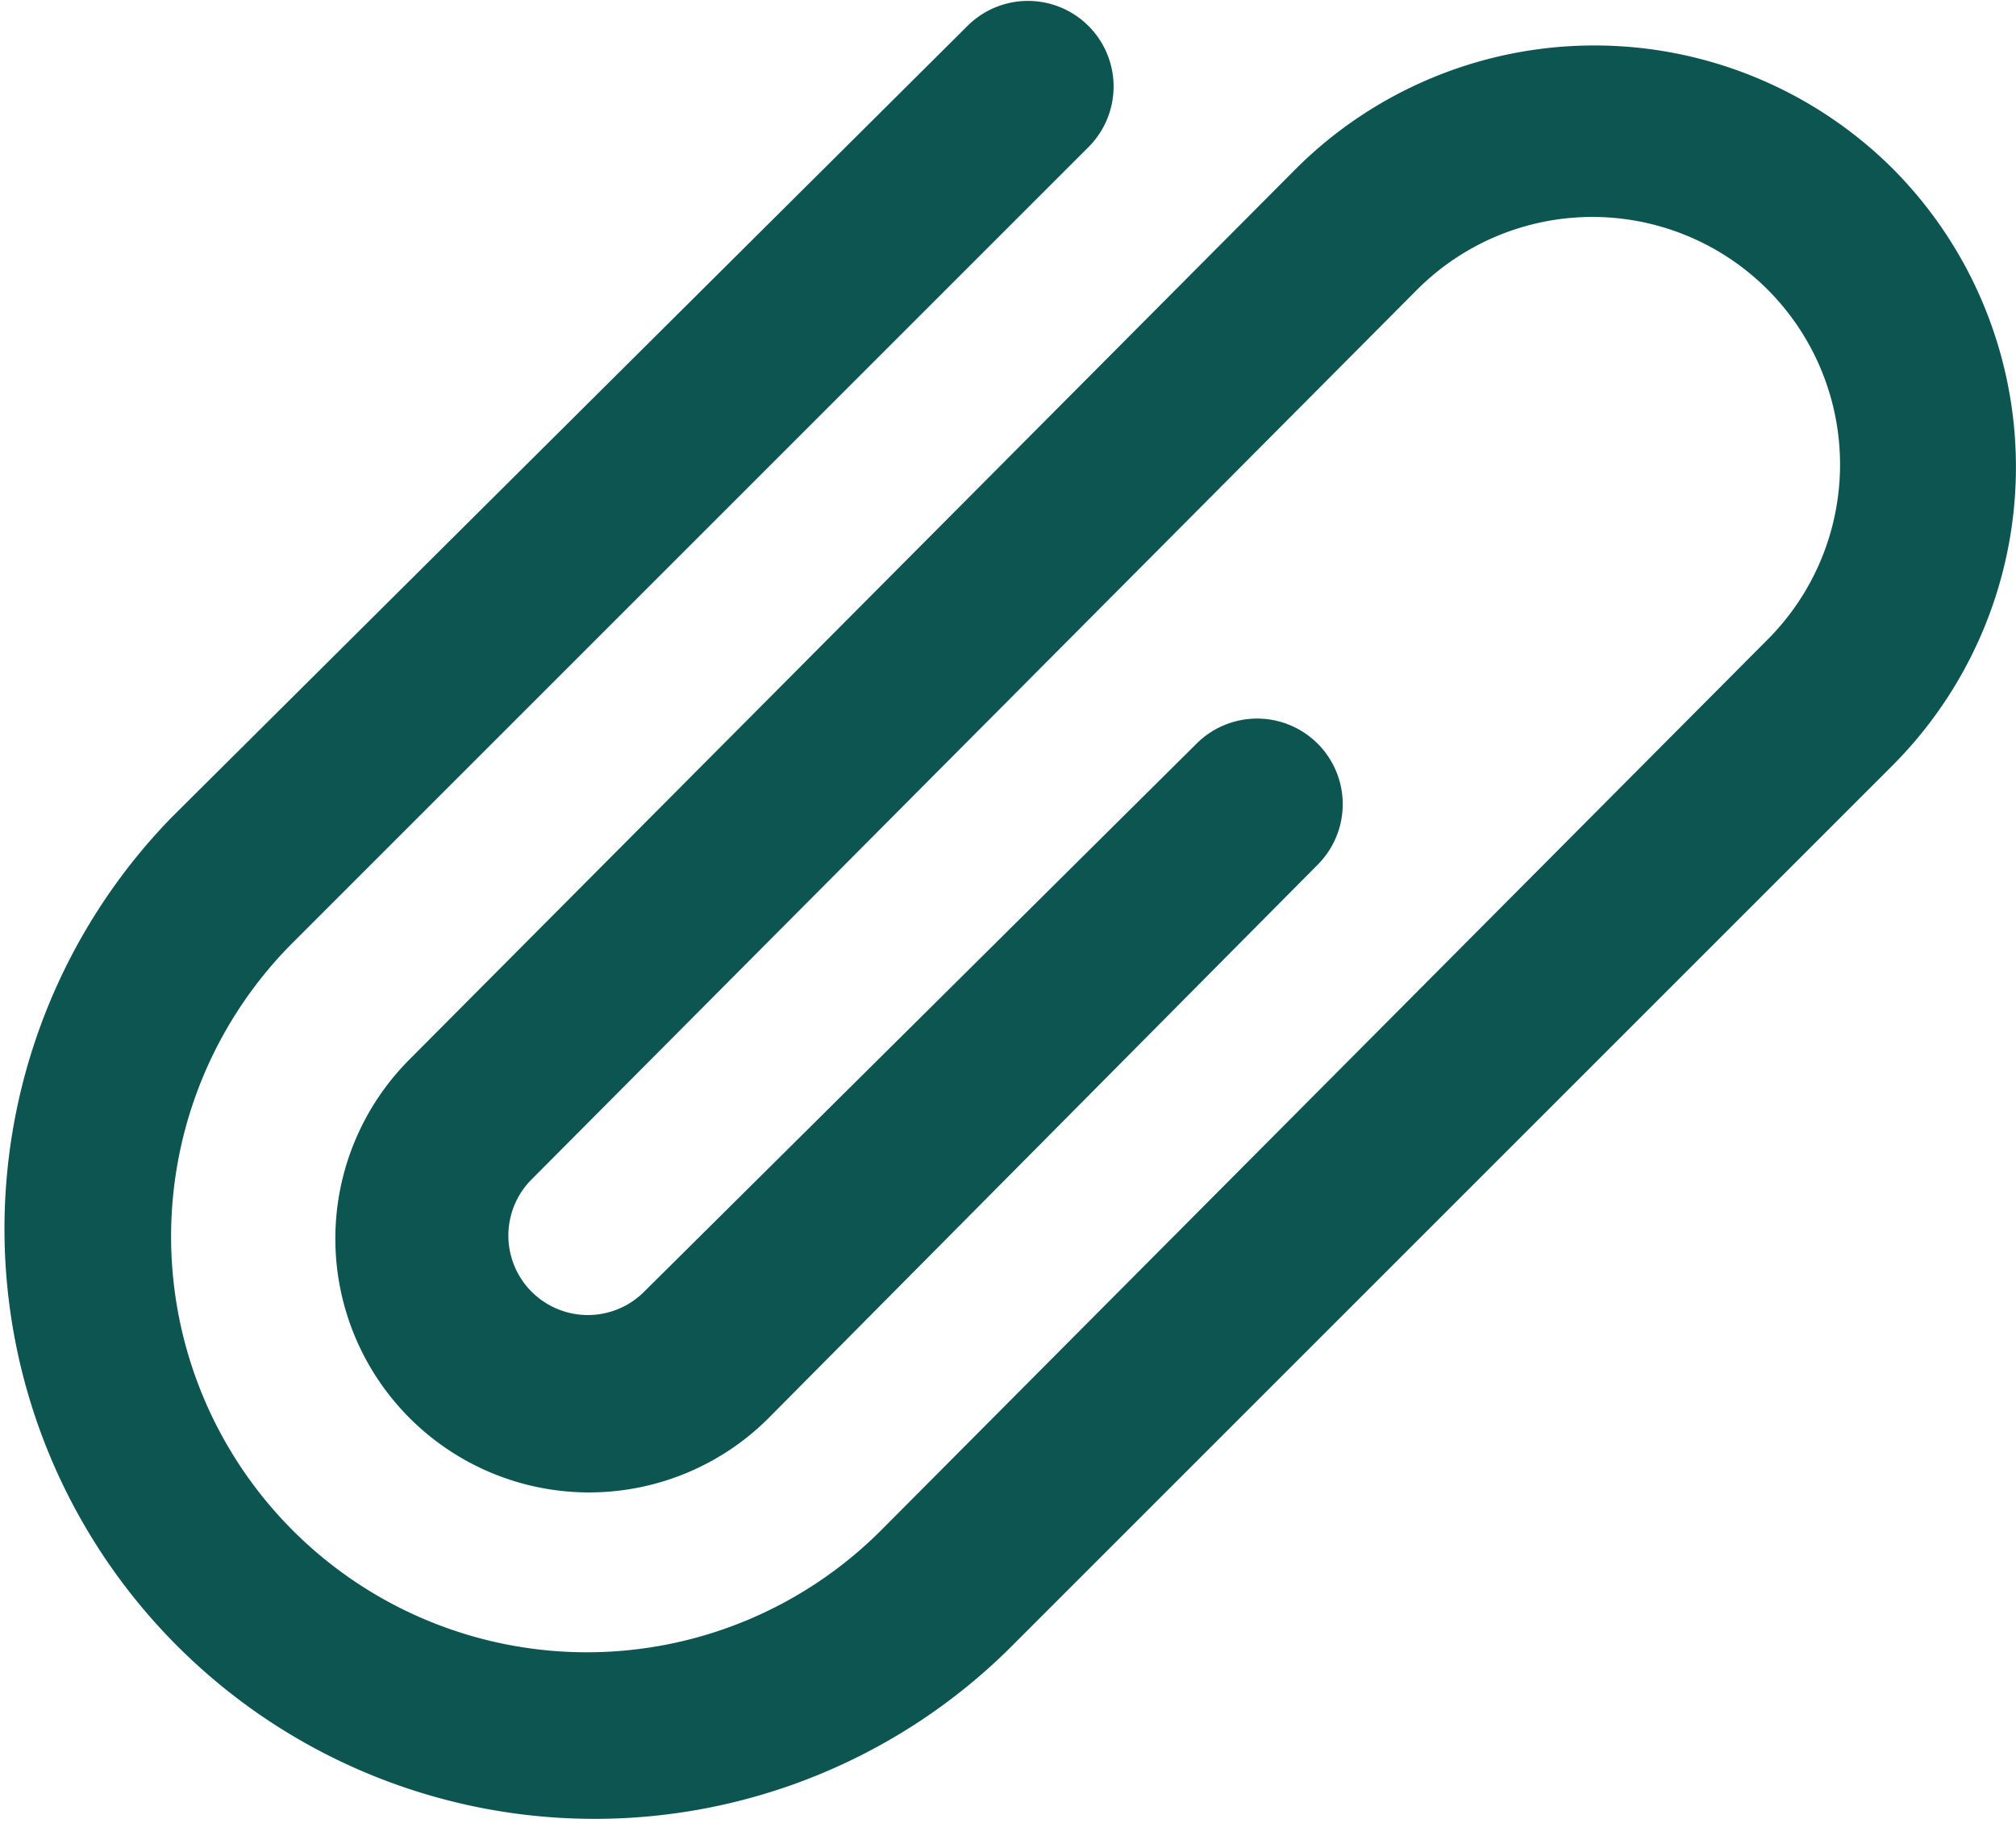 <svg xmlns="http://www.w3.org/2000/svg" width="22.11" height="20" viewBox="0 0 22.11 20">
  <path id="download_13_" data-name="download (13)" d="M290.329,284.559a4.637,4.637,0,0,0-6.544,0l-9.721,9.769A2.783,2.783,0,0,0,278,298.264l6.022-6.07a.939.939,0,0,0-1.328-1.328l-6.07,6.023a.872.872,0,0,1-1.233-1.233l9.721-9.769a2.716,2.716,0,1,1,3.841,3.841l-9.721,9.769a4.56,4.56,0,0,1-6.449-6.449l8.726-8.726a.939.939,0,0,0-1.328-1.328l-8.725,8.678a6.472,6.472,0,0,0,9.152,9.152l9.721-9.721a4.637,4.637,0,0,0,0-6.544Z" transform="translate(-269.571 -282.709)" fill="#0d5551"/>
</svg>
